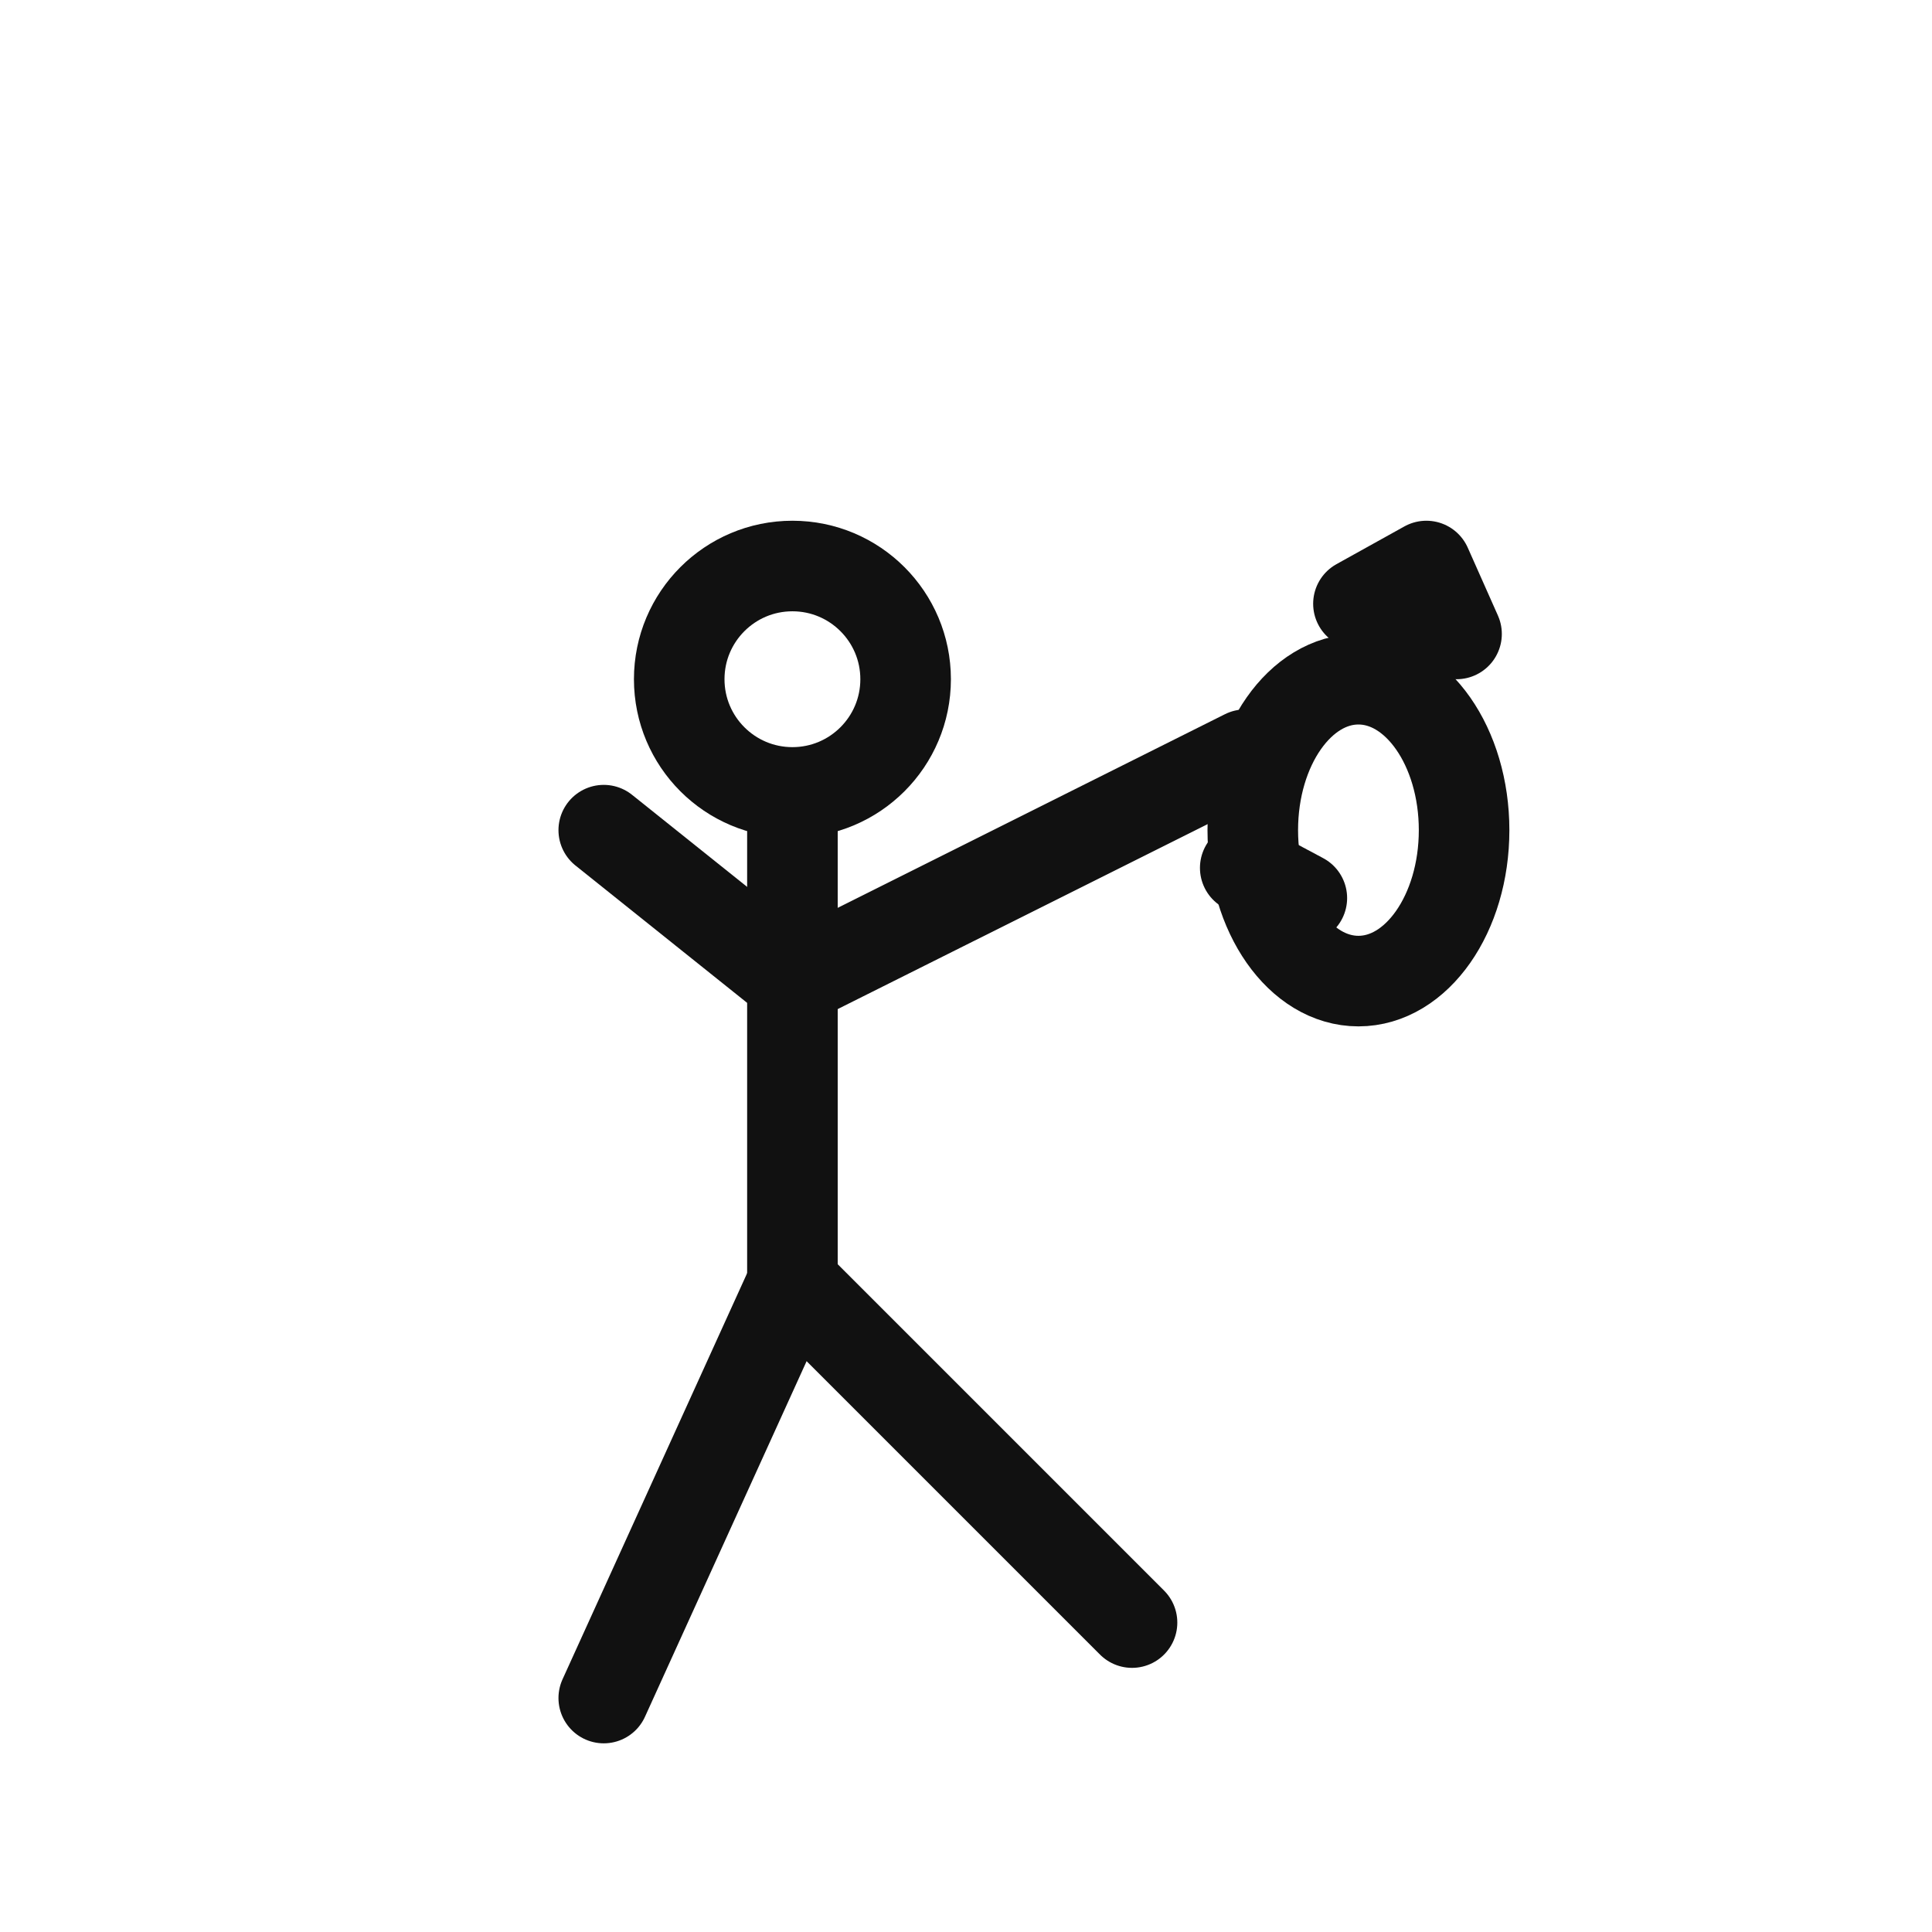 <svg xmlns="http://www.w3.org/2000/svg" width="512" height="512" viewBox="0 0 512 512" fill="none" stroke="#111111" stroke-width="24" stroke-linecap="round" stroke-linejoin="round">
<line x1="210" y1="220.0" x2="210" y2="340.0" />
<circle cx="210" cy="180.0" r="30.0" />
<line x1="210" y1="260.0" x2="160.0" y2="220.0" />
<line x1="210" y1="260.0" x2="330.0" y2="200.0" />
<line x1="210" y1="340.0" x2="160.0" y2="450.0" />
<line x1="210" y1="340.0" x2="300.0" y2="430.0" />
<ellipse cx="360" cy="220" rx="28" ry="40" />
<line x1="330" y1="230" x2="345" y2="238" />
<path d="M 360 160 l 18 -10 l 8 18 l -26 -8 z" />
</svg>